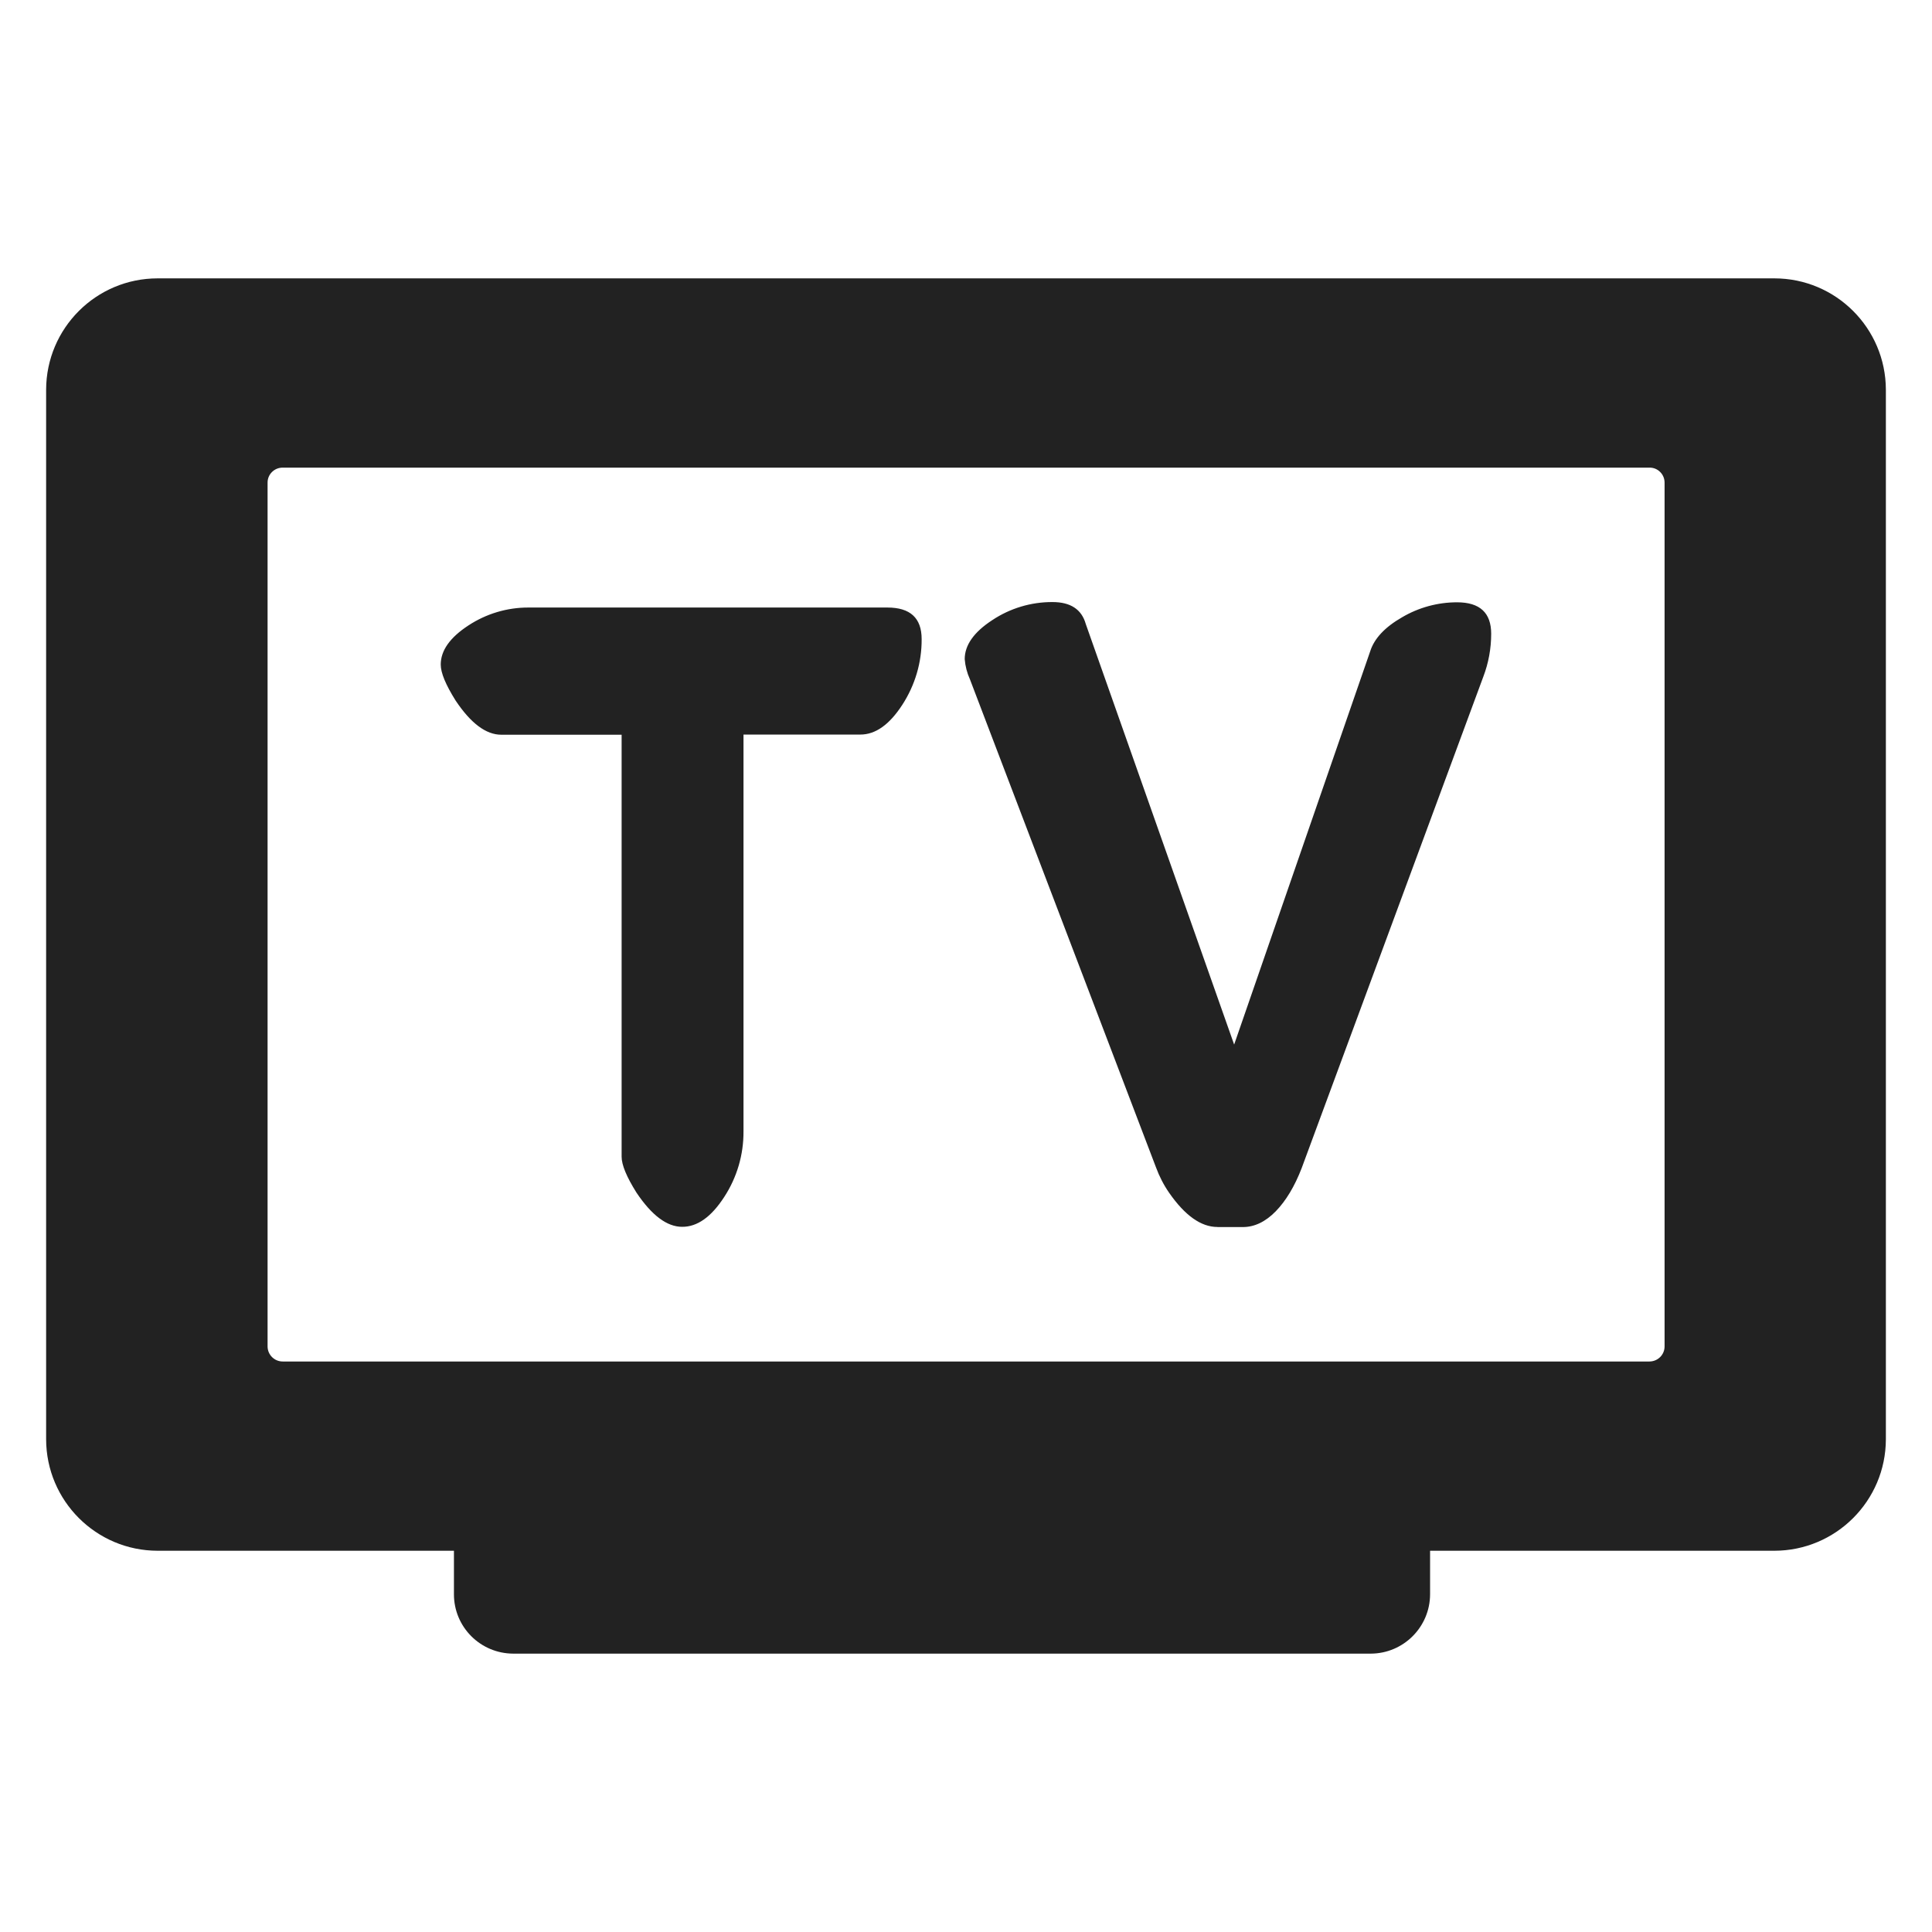 <svg xmlns="http://www.w3.org/2000/svg" xmlns:xlink="http://www.w3.org/1999/xlink" width="24" height="24" viewBox="0 0 24 24">
  <defs>
    <path id="digital-tv-a" d="M23.427,4.841 L23.427,17.88 C23.425,18.644 22.806,19.263 22.042,19.264 L17.765,19.264 L17.765,19.803 C17.765,20.21 17.435,20.541 17.028,20.542 L6.376,20.542 C5.968,20.541 5.638,20.211 5.639,19.803 L5.639,19.264 L1.958,19.264 C1.194,19.263 0.575,18.644 0.573,17.88 L0.573,4.841 C0.575,4.077 1.194,3.458 1.958,3.458 L22.042,3.458 C22.806,3.458 23.425,4.077 23.427,4.841 Z M20.488,5.809 L3.512,5.809 C3.462,5.809 3.414,5.828 3.378,5.864 C3.343,5.899 3.323,5.947 3.324,5.997 L3.324,16.727 C3.325,16.831 3.41,16.914 3.514,16.913 L20.491,16.913 C20.595,16.912 20.679,16.828 20.678,16.724 L20.678,5.995 C20.678,5.945 20.658,5.897 20.622,5.862 C20.587,5.827 20.539,5.808 20.489,5.809 L20.488,5.809 Z M6.227,9.127 C6.038,9.127 5.849,8.986 5.66,8.703 C5.537,8.507 5.475,8.358 5.475,8.256 C5.475,8.081 5.589,7.92 5.818,7.77 C6.04,7.624 6.3,7.546 6.565,7.547 L11.024,7.547 C11.307,7.547 11.449,7.677 11.449,7.939 C11.451,8.228 11.367,8.512 11.209,8.755 C11.049,9.002 10.875,9.126 10.686,9.125 L9.236,9.125 L9.236,14.054 C9.238,14.343 9.155,14.627 8.996,14.87 C8.836,15.117 8.662,15.241 8.474,15.24 C8.286,15.24 8.097,15.099 7.907,14.816 C7.784,14.62 7.722,14.471 7.722,14.369 L7.722,9.127 L6.227,9.127 Z M15.123,15.242 C14.92,15.242 14.72,15.1 14.524,14.818 C14.456,14.72 14.401,14.613 14.36,14.501 L12.049,8.439 C12.013,8.36 11.991,8.275 11.984,8.188 C11.984,8.014 12.098,7.852 12.327,7.703 C12.548,7.556 12.808,7.478 13.074,7.479 C13.299,7.479 13.437,7.57 13.488,7.752 L15.331,12.976 L17.021,8.091 C17.071,7.932 17.204,7.79 17.419,7.667 C17.625,7.546 17.86,7.482 18.1,7.482 C18.383,7.482 18.524,7.612 18.524,7.873 C18.524,8.056 18.491,8.237 18.426,8.407 L16.169,14.513 C16.082,14.738 15.975,14.916 15.848,15.047 C15.721,15.177 15.584,15.243 15.439,15.243 L15.123,15.243 L15.123,15.242 Z"/>
  </defs>
  <use fill="#222" fill-rule="evenodd" xlink:href="#digital-tv-a"/>
</svg>
